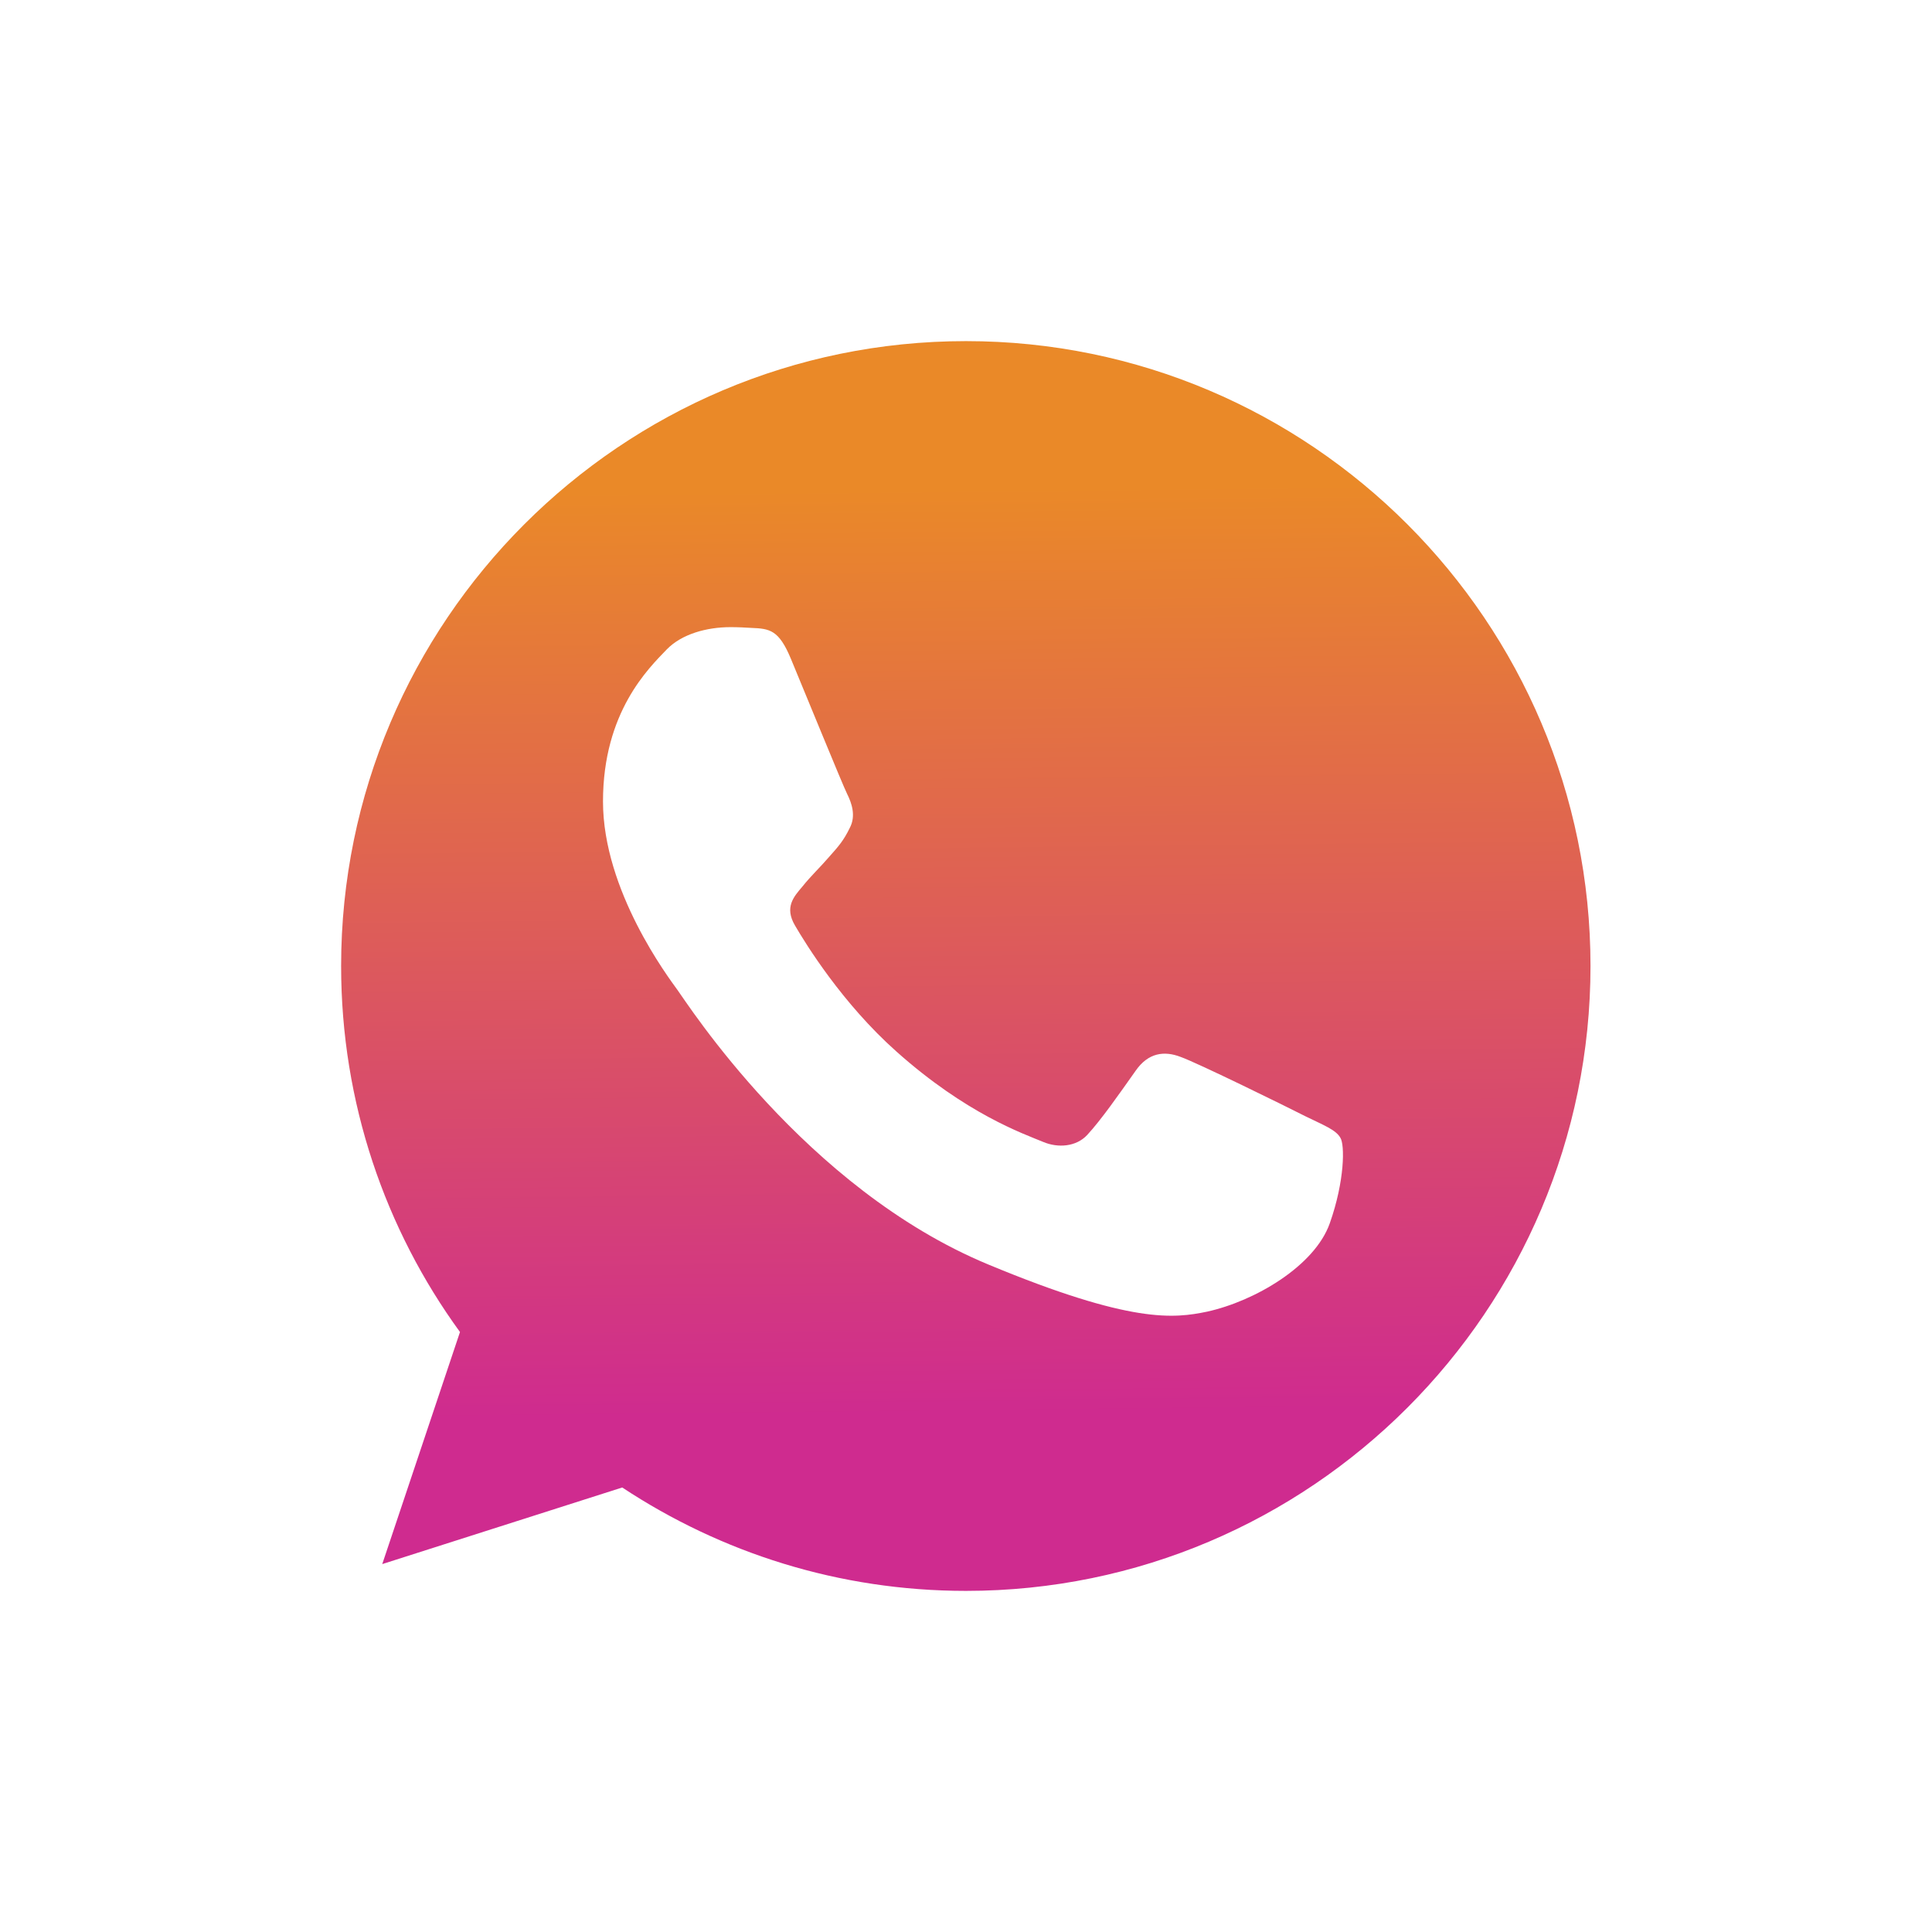 <svg xmlns="http://www.w3.org/2000/svg" enable-background="new 0 0 512 512" viewBox="0 0 512 512"><linearGradient id="a" x1="254.665" x2="257.252" y1="129.139" y2="374.91" gradientUnits="userSpaceOnUse"><stop offset="0" stop-color="#ea8928"/><stop offset="1" stop-color="#cf2b8f"/></linearGradient><path fill="url(#a)" d="M256,90.4L256,90.4c-91.4,0-165.6,74.3-165.6,165.6c0,36.2,11.7,69.8,31.5,97l-20.6,61.5l63.6-20.3
			c26.2,17.3,57.4,27.4,91.1,27.4c91.3,0,165.5-74.3,165.5-165.6S347.3,90.4,256,90.4z M352.4,324.2c-4,11.3-19.8,20.6-32.5,23.4
			c-8.7,1.8-20,3.3-58-12.5c-48.7-20.2-80-69.6-82.4-72.8c-2.3-3.2-19.7-26.2-19.7-49.9s12.1-35.3,16.9-40.3
			c4-4.1,10.6-5.9,16.9-5.9c2,0,3.9,0.1,5.5,0.2c4.9,0.2,7.3,0.5,10.5,8.2c4,9.6,13.7,33.4,14.9,35.8c1.2,2.4,2.4,5.8,0.7,9
			c-1.6,3.3-2.9,4.8-5.4,7.6c-2.4,2.8-4.8,5-7.2,8c-2.2,2.6-4.8,5.4-1.9,10.3c2.8,4.8,12.5,20.6,26.9,33.4
			c18.5,16.5,33.5,21.7,38.8,23.9c4,1.7,8.8,1.3,11.7-1.8c3.7-4,8.3-10.6,12.9-17.1c3.3-4.7,7.5-5.3,11.9-3.6
			c4.5,1.6,28.1,13.2,33,15.7c4.9,2.4,8.1,3.6,9.3,5.7C356.4,303.3,356.4,312.9,352.4,324.2z"/></svg>
